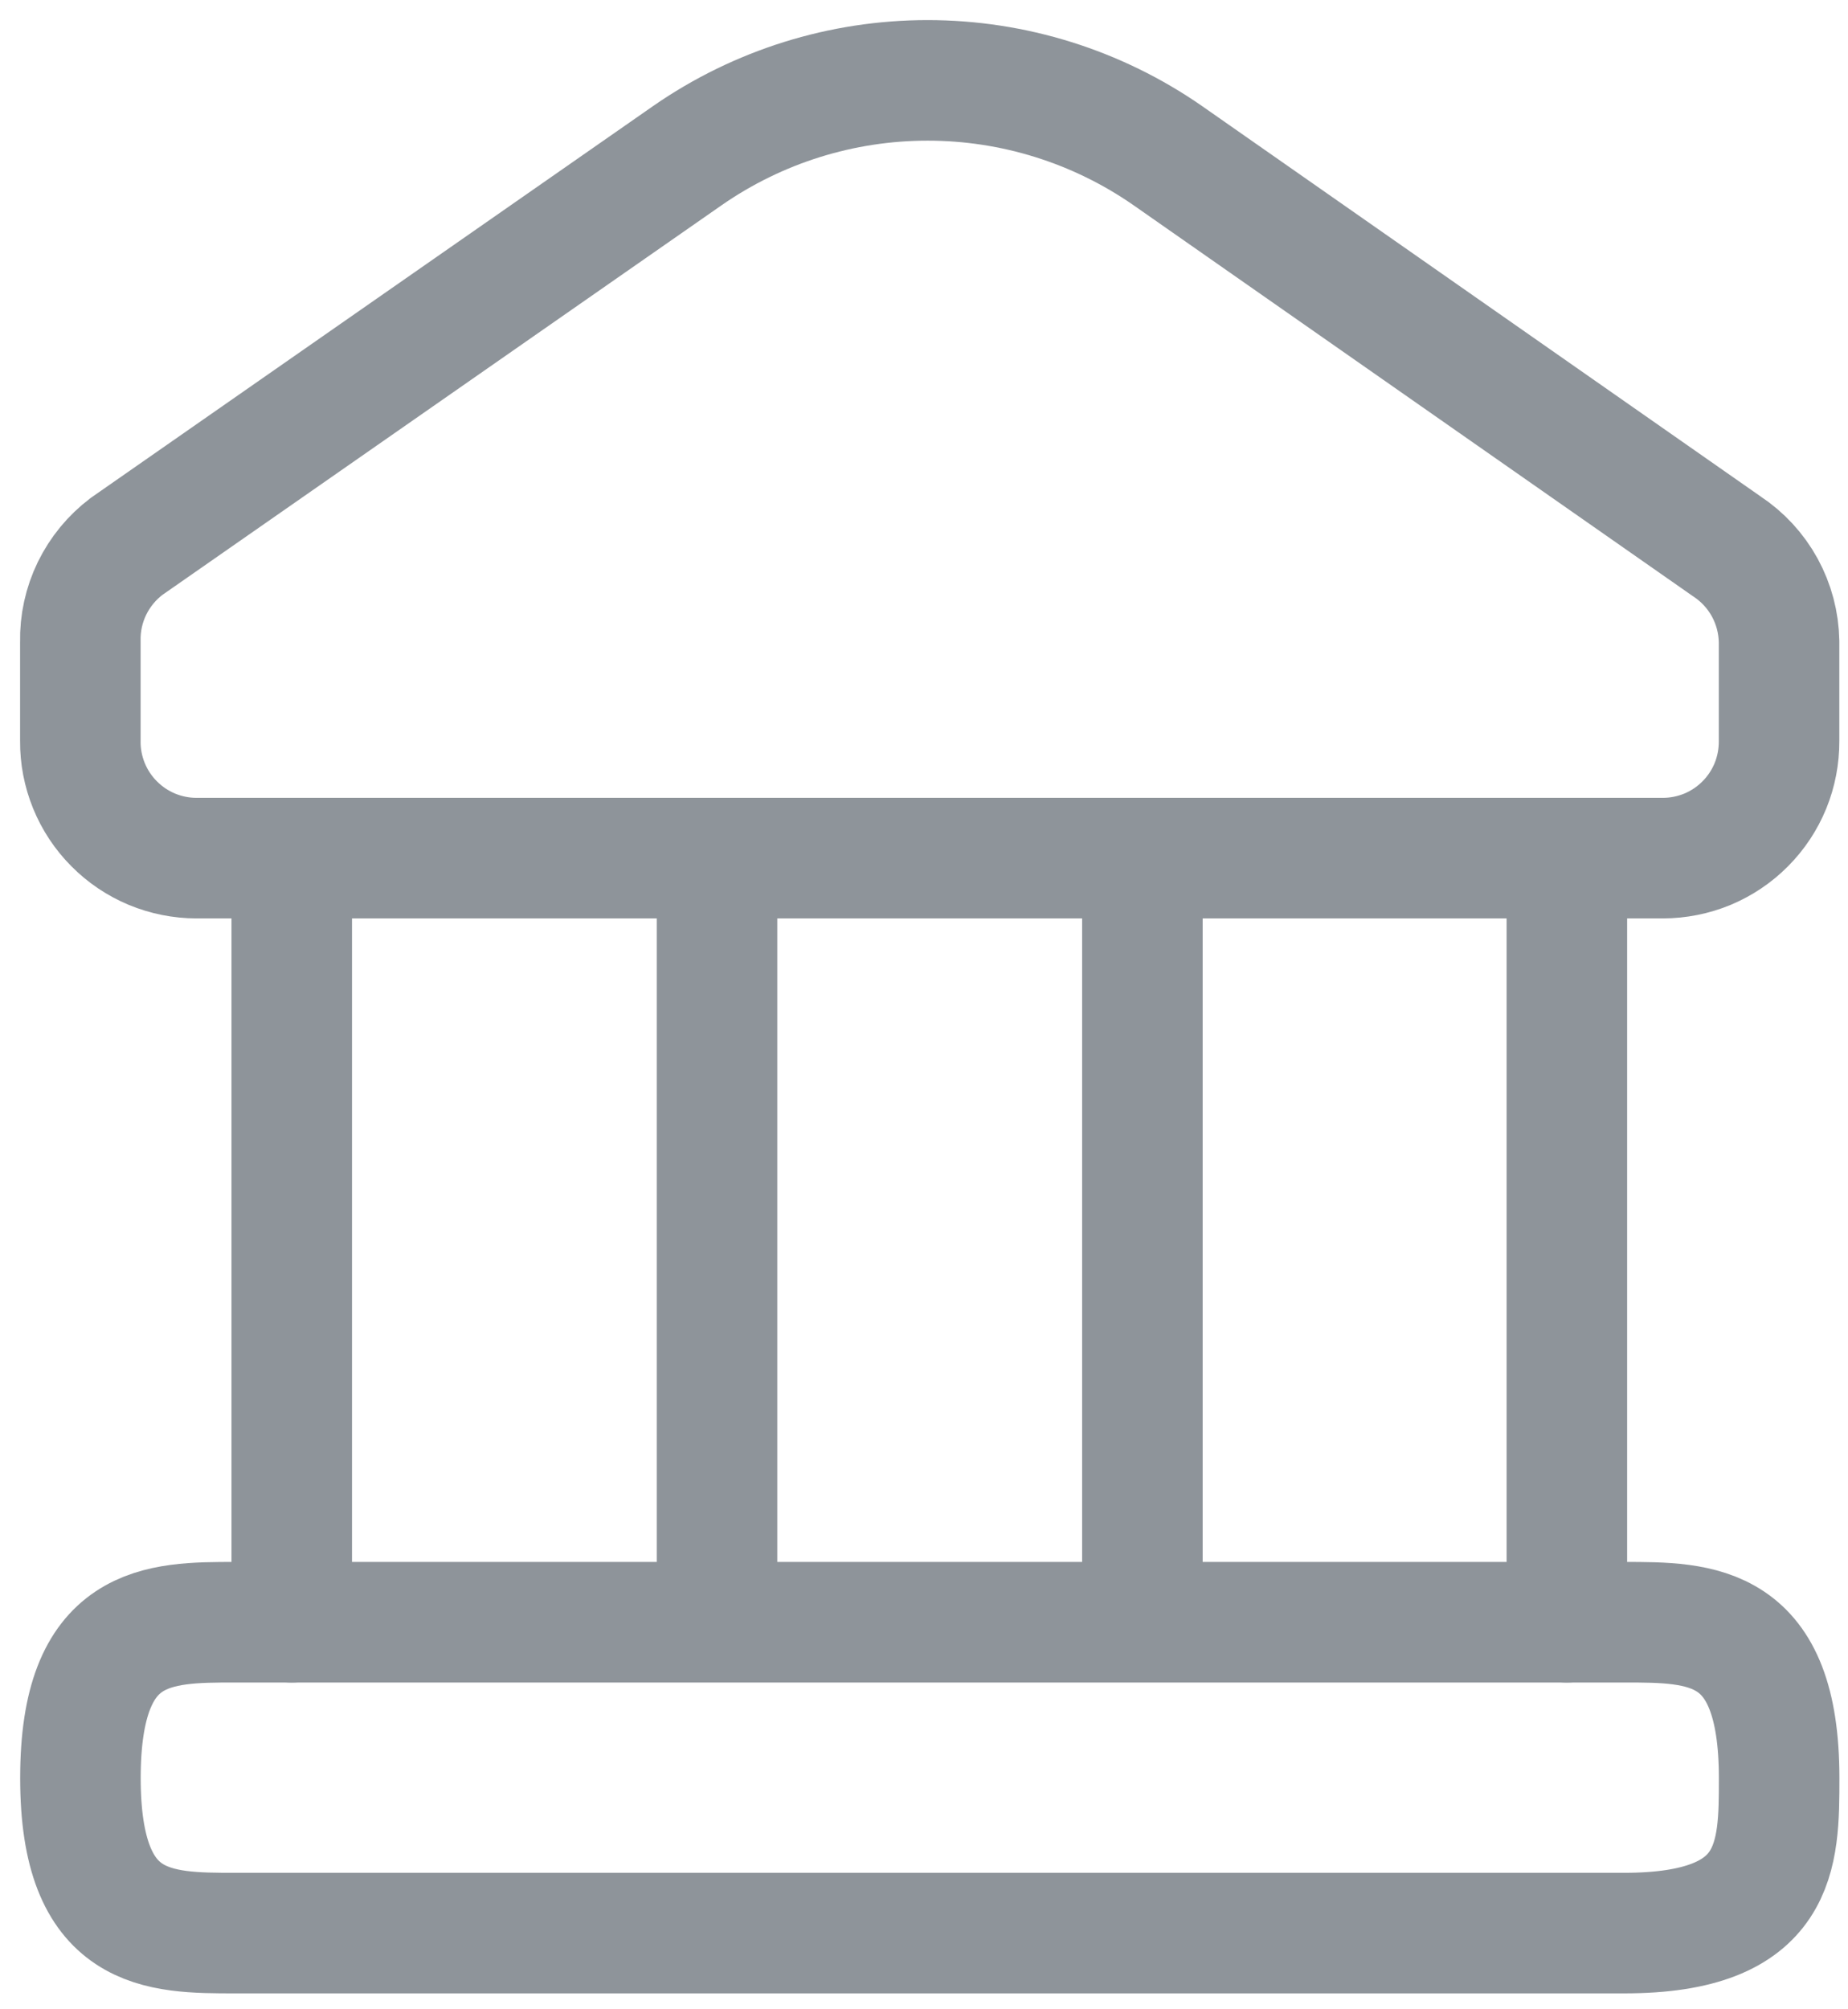 <svg width="23" height="25" viewBox="0 0 23 25" fill="none" xmlns="http://www.w3.org/2000/svg">
<path d="M3.631 10.677V20.184" stroke="#8E949A" stroke-width="1.5" stroke-linecap="round" stroke-linejoin="round"/>
<path d="M8.924 20.152V10.677" stroke="#8E949A" stroke-width="1.5" stroke-linecap="round" stroke-linejoin="round"/>
<path d="M14.218 10.677V20.152" stroke="#8E949A" stroke-width="1.5" stroke-linecap="round" stroke-linejoin="round"/>
<path d="M19.501 20.184V10.677" stroke="#8E949A" stroke-width="1.5" stroke-linecap="round" stroke-linejoin="round"/>
<path d="M21.492 6.798L14.532 1.935C13.655 1.326 12.612 1 11.545 1C10.477 1 9.435 1.326 8.557 1.935L1.576 6.798C1.393 6.936 1.246 7.115 1.145 7.321C1.045 7.527 0.995 7.754 1 7.983V9.22C0.998 9.411 1.035 9.6 1.107 9.777C1.179 9.953 1.285 10.114 1.42 10.249C1.554 10.385 1.714 10.492 1.89 10.566C2.067 10.639 2.255 10.677 2.446 10.677H20.695C20.886 10.677 21.075 10.639 21.252 10.566C21.428 10.492 21.588 10.385 21.722 10.249C21.857 10.114 21.963 9.953 22.035 9.777C22.107 9.6 22.143 9.411 22.142 9.22V7.983C22.138 7.747 22.077 7.517 21.964 7.31C21.851 7.104 21.689 6.928 21.492 6.798Z" stroke="#8E949A" stroke-width="1.5" stroke-linecap="round" stroke-linejoin="round"/>
<path d="M2.929 24.052H20.214C22.143 24.052 22.143 23.087 22.143 22.123C22.143 20.184 21.178 20.184 20.214 20.184H2.929C1.965 20.184 1.001 20.184 1.001 22.123C1.001 24.052 1.965 24.052 2.929 24.052Z" stroke="#8E949A" stroke-width="1.5" stroke-linecap="round" stroke-linejoin="round"/>
</svg>
